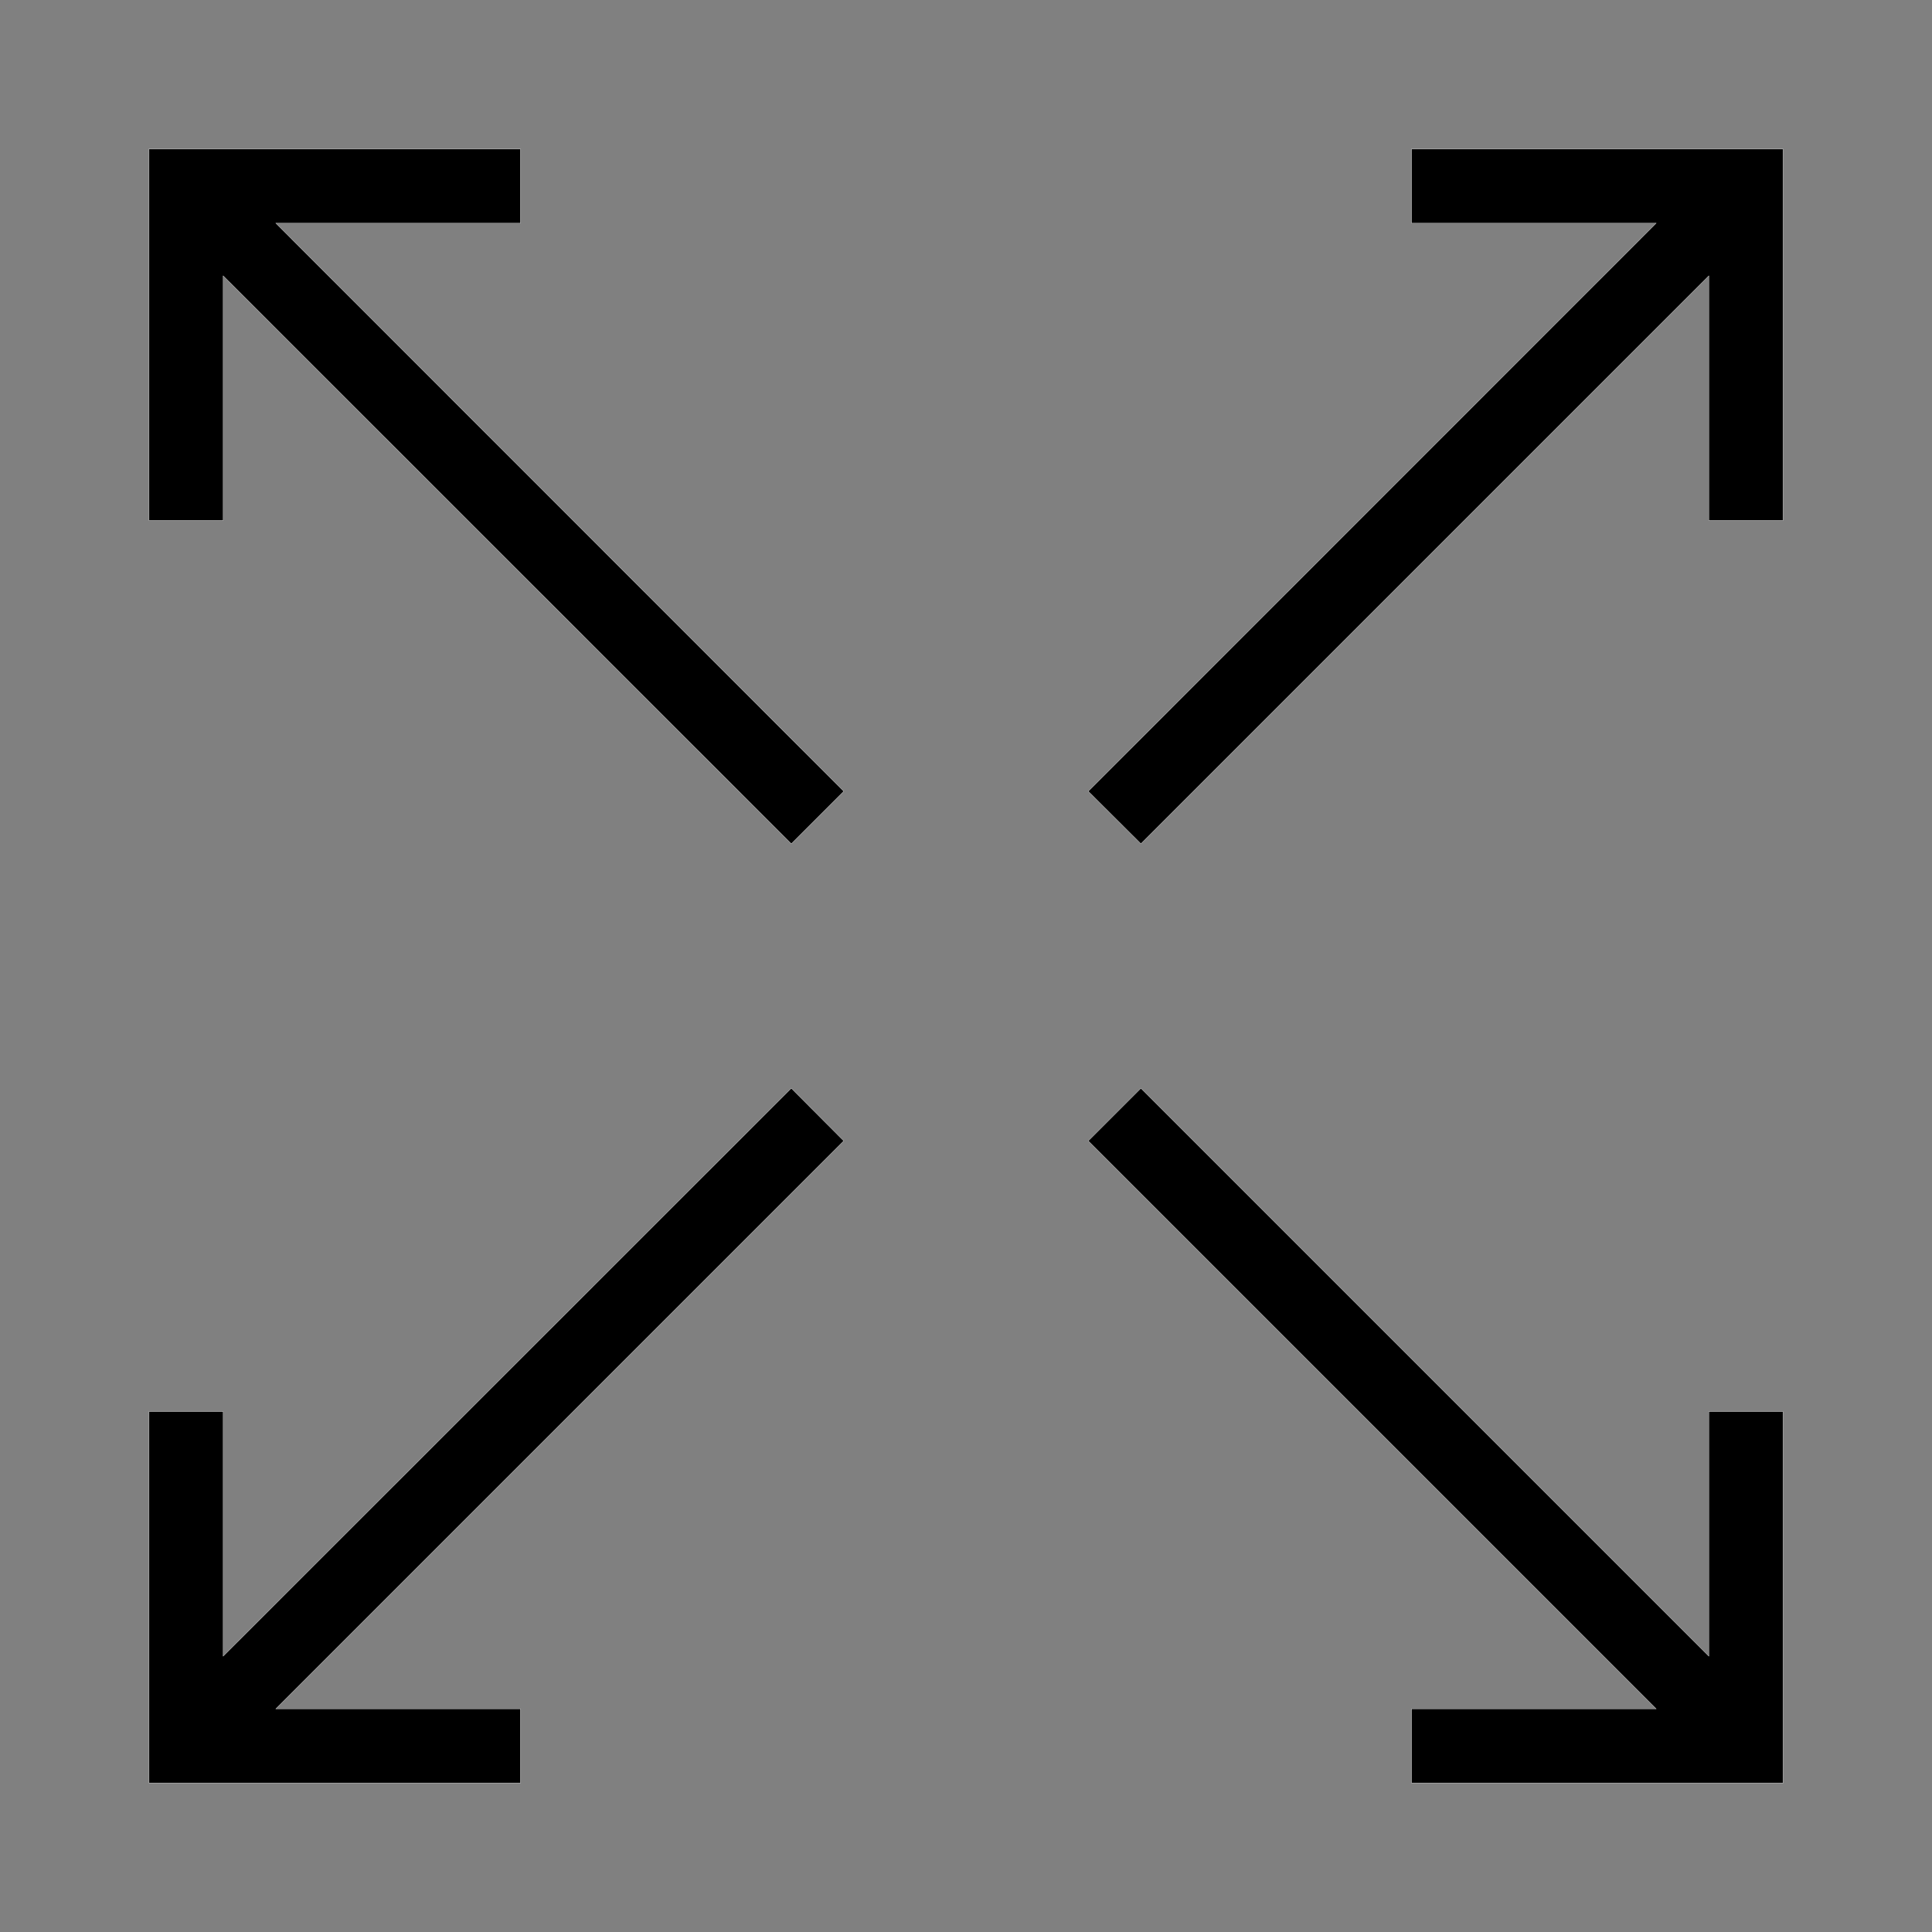 <?xml version="1.0" encoding="utf-8"?>
<!-- Generator: Adobe Illustrator 19.0.0, SVG Export Plug-In . SVG Version: 6.00 Build 0)  -->
<svg version="1.1" xmlns="http://www.w3.org/2000/svg" xmlns:xlink="http://www.w3.org/1999/xlink" x="0px" y="0px"
	 viewBox="0 0 1024 1024" style="enable-background:new 0 0 1024 1024;" xml:space="preserve">
<rect x="0" y="0" width="1024" height="1024" fill="#808080" stroke="none"/>
<style type="text/css">
	.st0{fill:none;stroke:#FFFFFF;stroke-width:0.142;stroke-linecap:round;stroke-linejoin:round;stroke-miterlimit:10;}
</style>
<g id="Veg-Existing">
</g>
<g id="Concrete">
	<g id="LINE_39_">
		<g id="XMLID_1_">
			<g>
				<polygon points="945,748.2 945,945 748.2,945 748.2,905.7 877.8,905.7 576.8,604.7 604.7,576.8 905.7,877.8 905.7,748.2 				"/>
				<polygon points="945,79 945,275.8 905.7,275.8 905.7,146.2 604.7,447.2 576.8,419.4 877.8,118.3 748.2,118.3 748.2,79 				"/>
				<polygon points="447.2,419.4 419.4,447.2 118.3,146.2 118.3,275.8 79,275.8 79,79 275.8,79 275.8,118.3 146.2,118.3 				"/>
				<polygon points="447.2,604.7 146.2,905.7 275.8,905.7 275.8,945 79,945 79,748.2 118.3,748.2 118.3,877.8 419.4,576.8 				"/>
			</g>
			<g>
				<line class="st0" x1="79" y1="275.8" x2="118.3" y2="275.8"/>
				<line class="st0" x1="79" y1="79" x2="79" y2="275.8"/>
				<line class="st0" x1="275.8" y1="79" x2="79" y2="79"/>
				<line class="st0" x1="275.8" y1="118.3" x2="275.8" y2="79"/>
				<line class="st0" x1="146.2" y1="118.3" x2="447.2" y2="419.4"/>
				<line class="st0" x1="419.4" y1="447.2" x2="447.2" y2="419.4"/>
				<line class="st0" x1="118.3" y1="146.2" x2="419.4" y2="447.2"/>
				<line class="st0" x1="275.8" y1="118.3" x2="146.2" y2="118.3"/>
				<line class="st0" x1="118.3" y1="146.2" x2="118.3" y2="275.8"/>
				<line class="st0" x1="275.8" y1="945" x2="275.8" y2="905.7"/>
				<line class="st0" x1="79" y1="945" x2="275.8" y2="945"/>
				<line class="st0" x1="79" y1="748.2" x2="79" y2="945"/>
				<line class="st0" x1="118.3" y1="748.2" x2="79" y2="748.2"/>
				<line class="st0" x1="118.3" y1="877.8" x2="419.4" y2="576.8"/>
				<line class="st0" x1="447.2" y1="604.7" x2="419.4" y2="576.8"/>
				<line class="st0" x1="146.2" y1="905.7" x2="447.2" y2="604.7"/>
				<line class="st0" x1="118.3" y1="748.2" x2="118.3" y2="877.8"/>
				<line class="st0" x1="146.2" y1="905.7" x2="275.8" y2="905.7"/>
				<line class="st0" x1="945" y1="748.2" x2="905.7" y2="748.2"/>
				<line class="st0" x1="945" y1="945" x2="945" y2="748.2"/>
				<line class="st0" x1="748.2" y1="945" x2="945" y2="945"/>
				<line class="st0" x1="748.2" y1="905.7" x2="748.2" y2="945"/>
				<line class="st0" x1="877.8" y1="905.7" x2="576.8" y2="604.7"/>
				<line class="st0" x1="604.7" y1="576.8" x2="576.8" y2="604.7"/>
				<line class="st0" x1="905.7" y1="877.8" x2="604.7" y2="576.8"/>
				<line class="st0" x1="748.2" y1="905.7" x2="877.8" y2="905.7"/>
				<line class="st0" x1="905.7" y1="877.8" x2="905.7" y2="748.2"/>
				<line class="st0" x1="748.2" y1="79" x2="748.2" y2="118.3"/>
				<line class="st0" x1="945" y1="79" x2="748.2" y2="79"/>
				<line class="st0" x1="945" y1="275.8" x2="945" y2="79"/>
				<line class="st0" x1="905.7" y1="275.8" x2="945" y2="275.8"/>
				<line class="st0" x1="905.7" y1="146.2" x2="604.7" y2="447.2"/>
				<line class="st0" x1="576.8" y1="419.4" x2="604.7" y2="447.2"/>
				<line class="st0" x1="877.8" y1="118.3" x2="576.8" y2="419.4"/>
				<line class="st0" x1="905.7" y1="275.8" x2="905.7" y2="146.2"/>
				<line class="st0" x1="877.8" y1="118.3" x2="748.2" y2="118.3"/>
			</g>
		</g>
	</g>
</g>
</svg>
